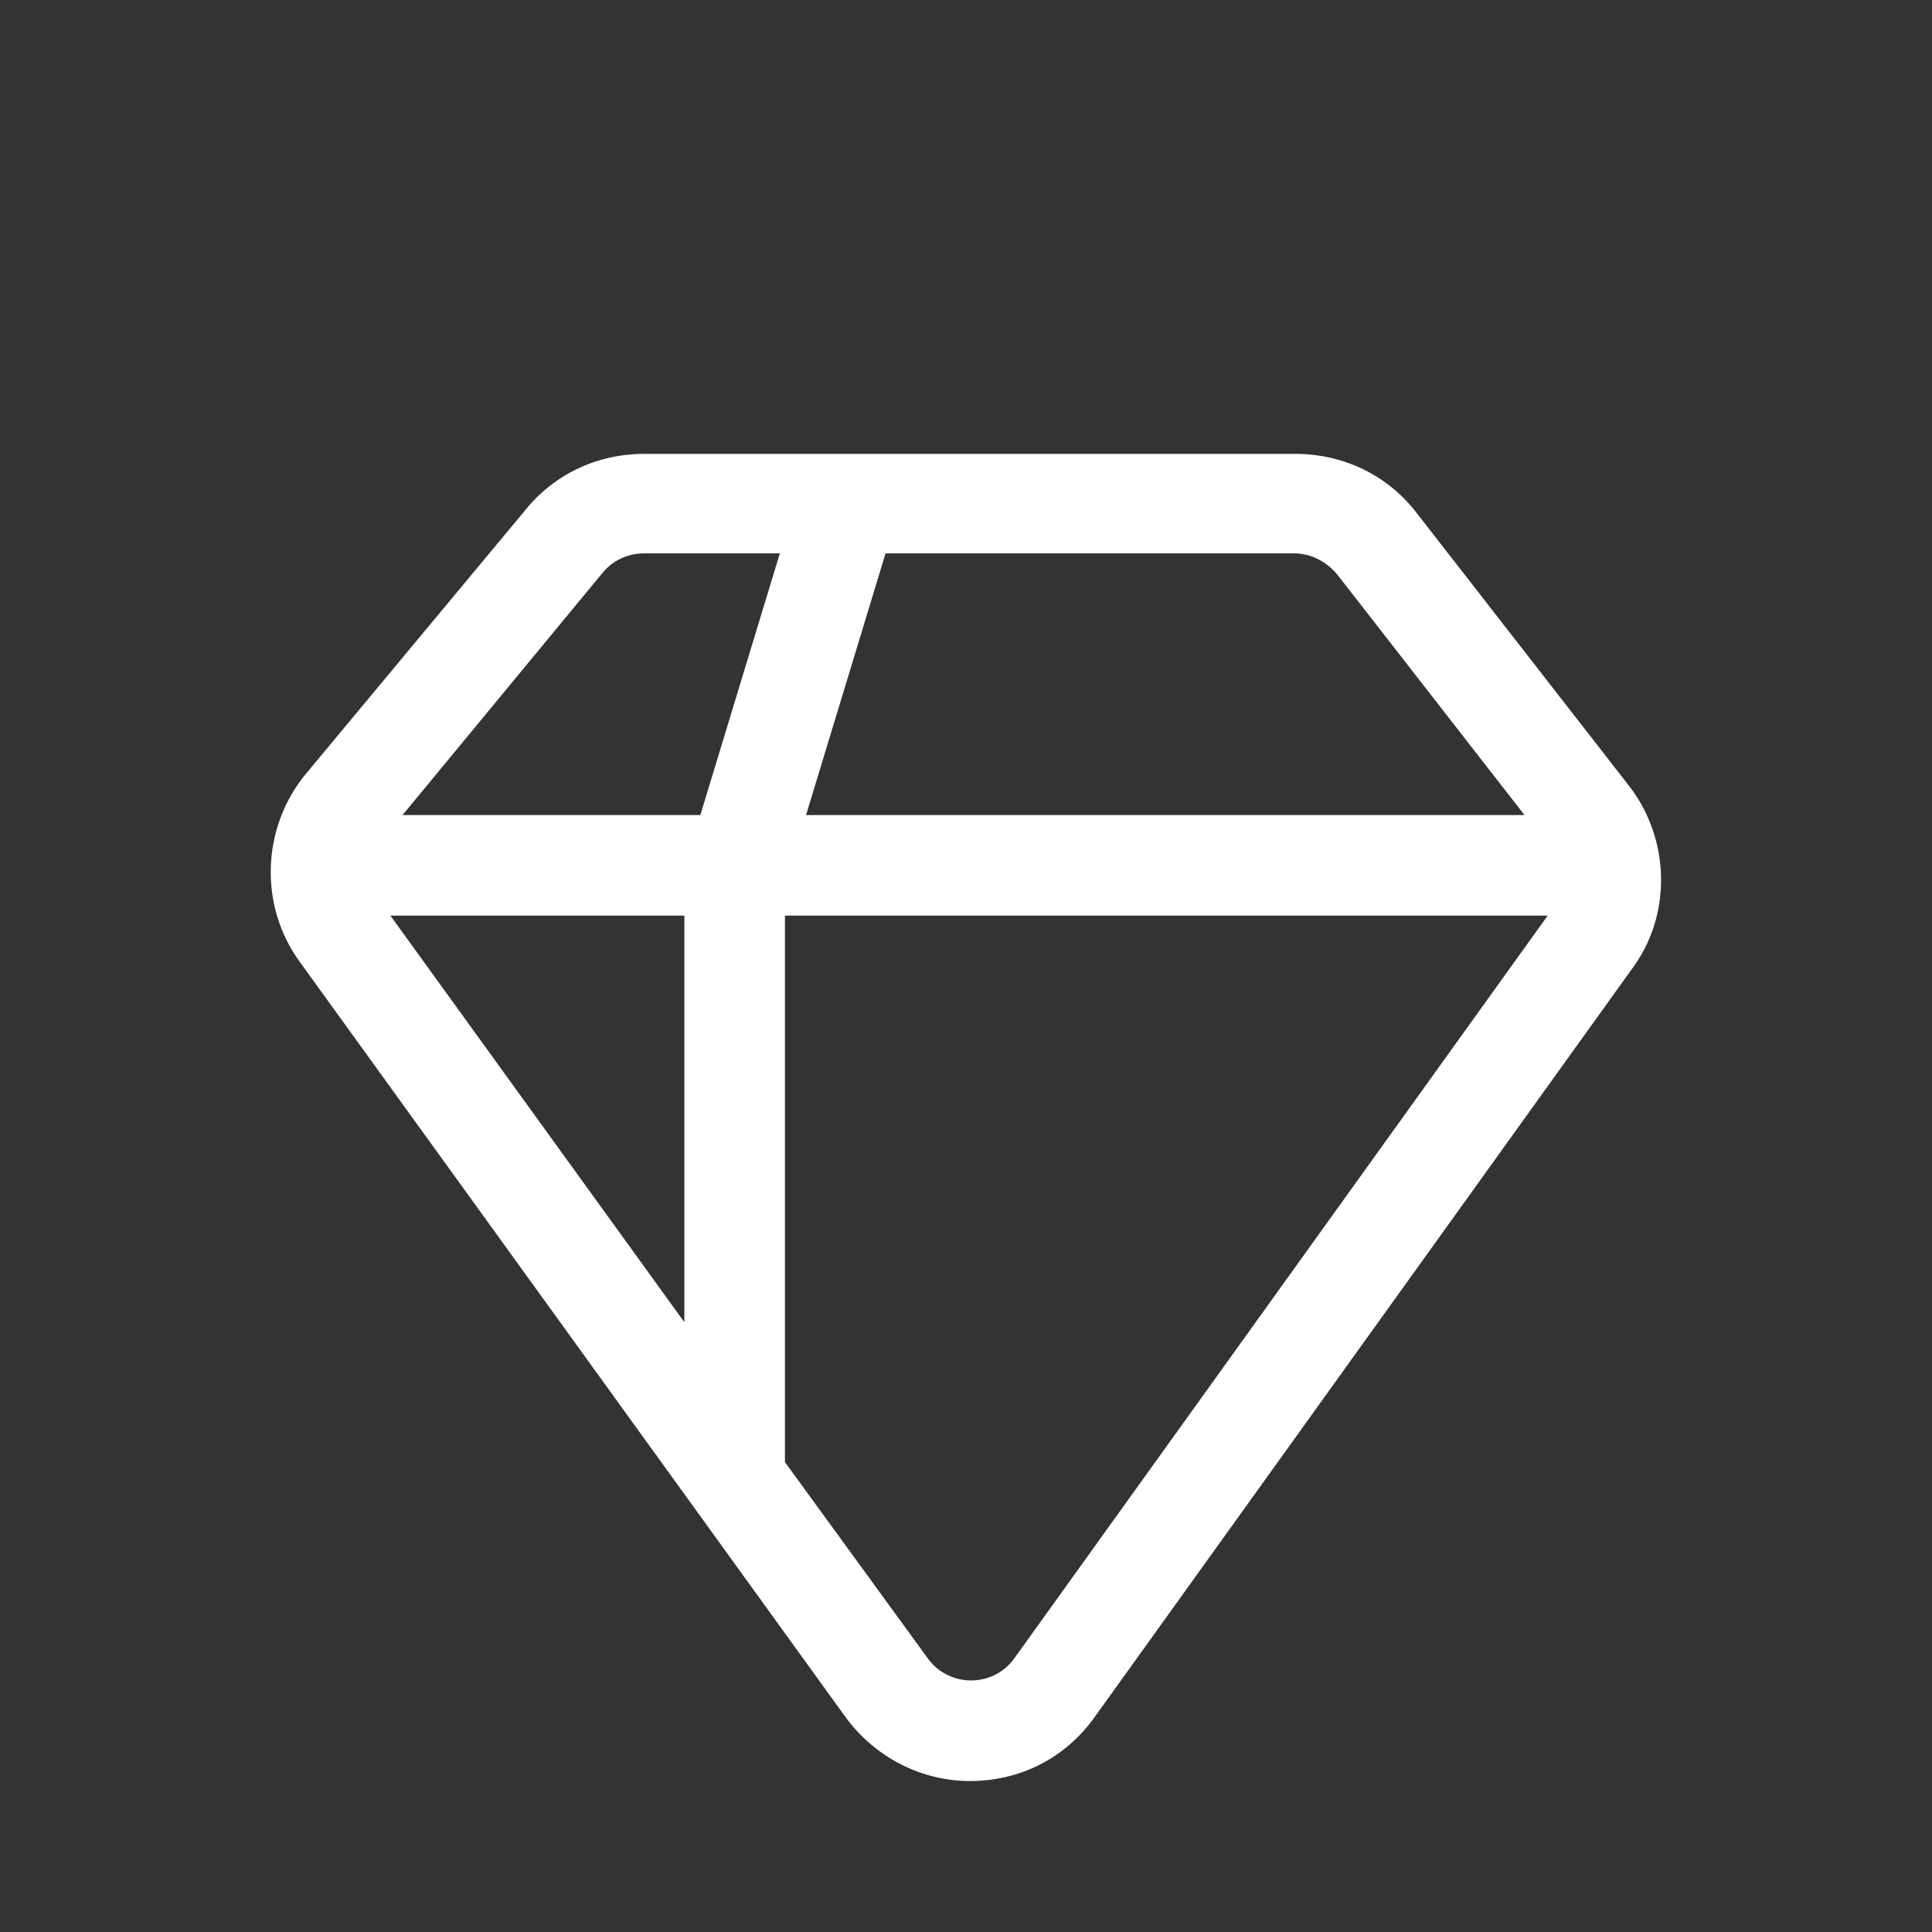 <svg width="14" height="14" viewBox="0 0 14 14" fill="none" xmlns="http://www.w3.org/2000/svg">
<rect x="0" y="0" width="14" height="14" fill="#333333" stroke="none"/>
<path d="M11.805 5.695L10.267 3.719C10.055 3.442 9.735 3.289 9.385 3.289H4.667C4.331 3.289 4.018 3.434 3.806 3.697L2.217 5.607C1.896 5.994 1.874 6.563 2.173 6.971L6.125 12.44C6.337 12.731 6.672 12.906 7.029 12.906C7.394 12.906 7.722 12.739 7.934 12.44L11.82 7.029C12.119 6.635 12.104 6.081 11.805 5.695ZM9.691 4.164L11.047 5.906H5.841L6.417 4.01H9.377C9.501 4.01 9.611 4.069 9.691 4.164ZM4.368 4.149C4.441 4.061 4.55 4.01 4.667 4.01H5.651L5.075 5.906H2.917L4.368 4.149ZM4.959 6.635V9.581L2.829 6.635H4.959ZM7.35 12.017C7.277 12.119 7.161 12.177 7.037 12.177C6.913 12.177 6.796 12.119 6.723 12.017L5.688 10.595V6.635H11.215L7.35 12.017Z" fill="white"/>
</svg>
